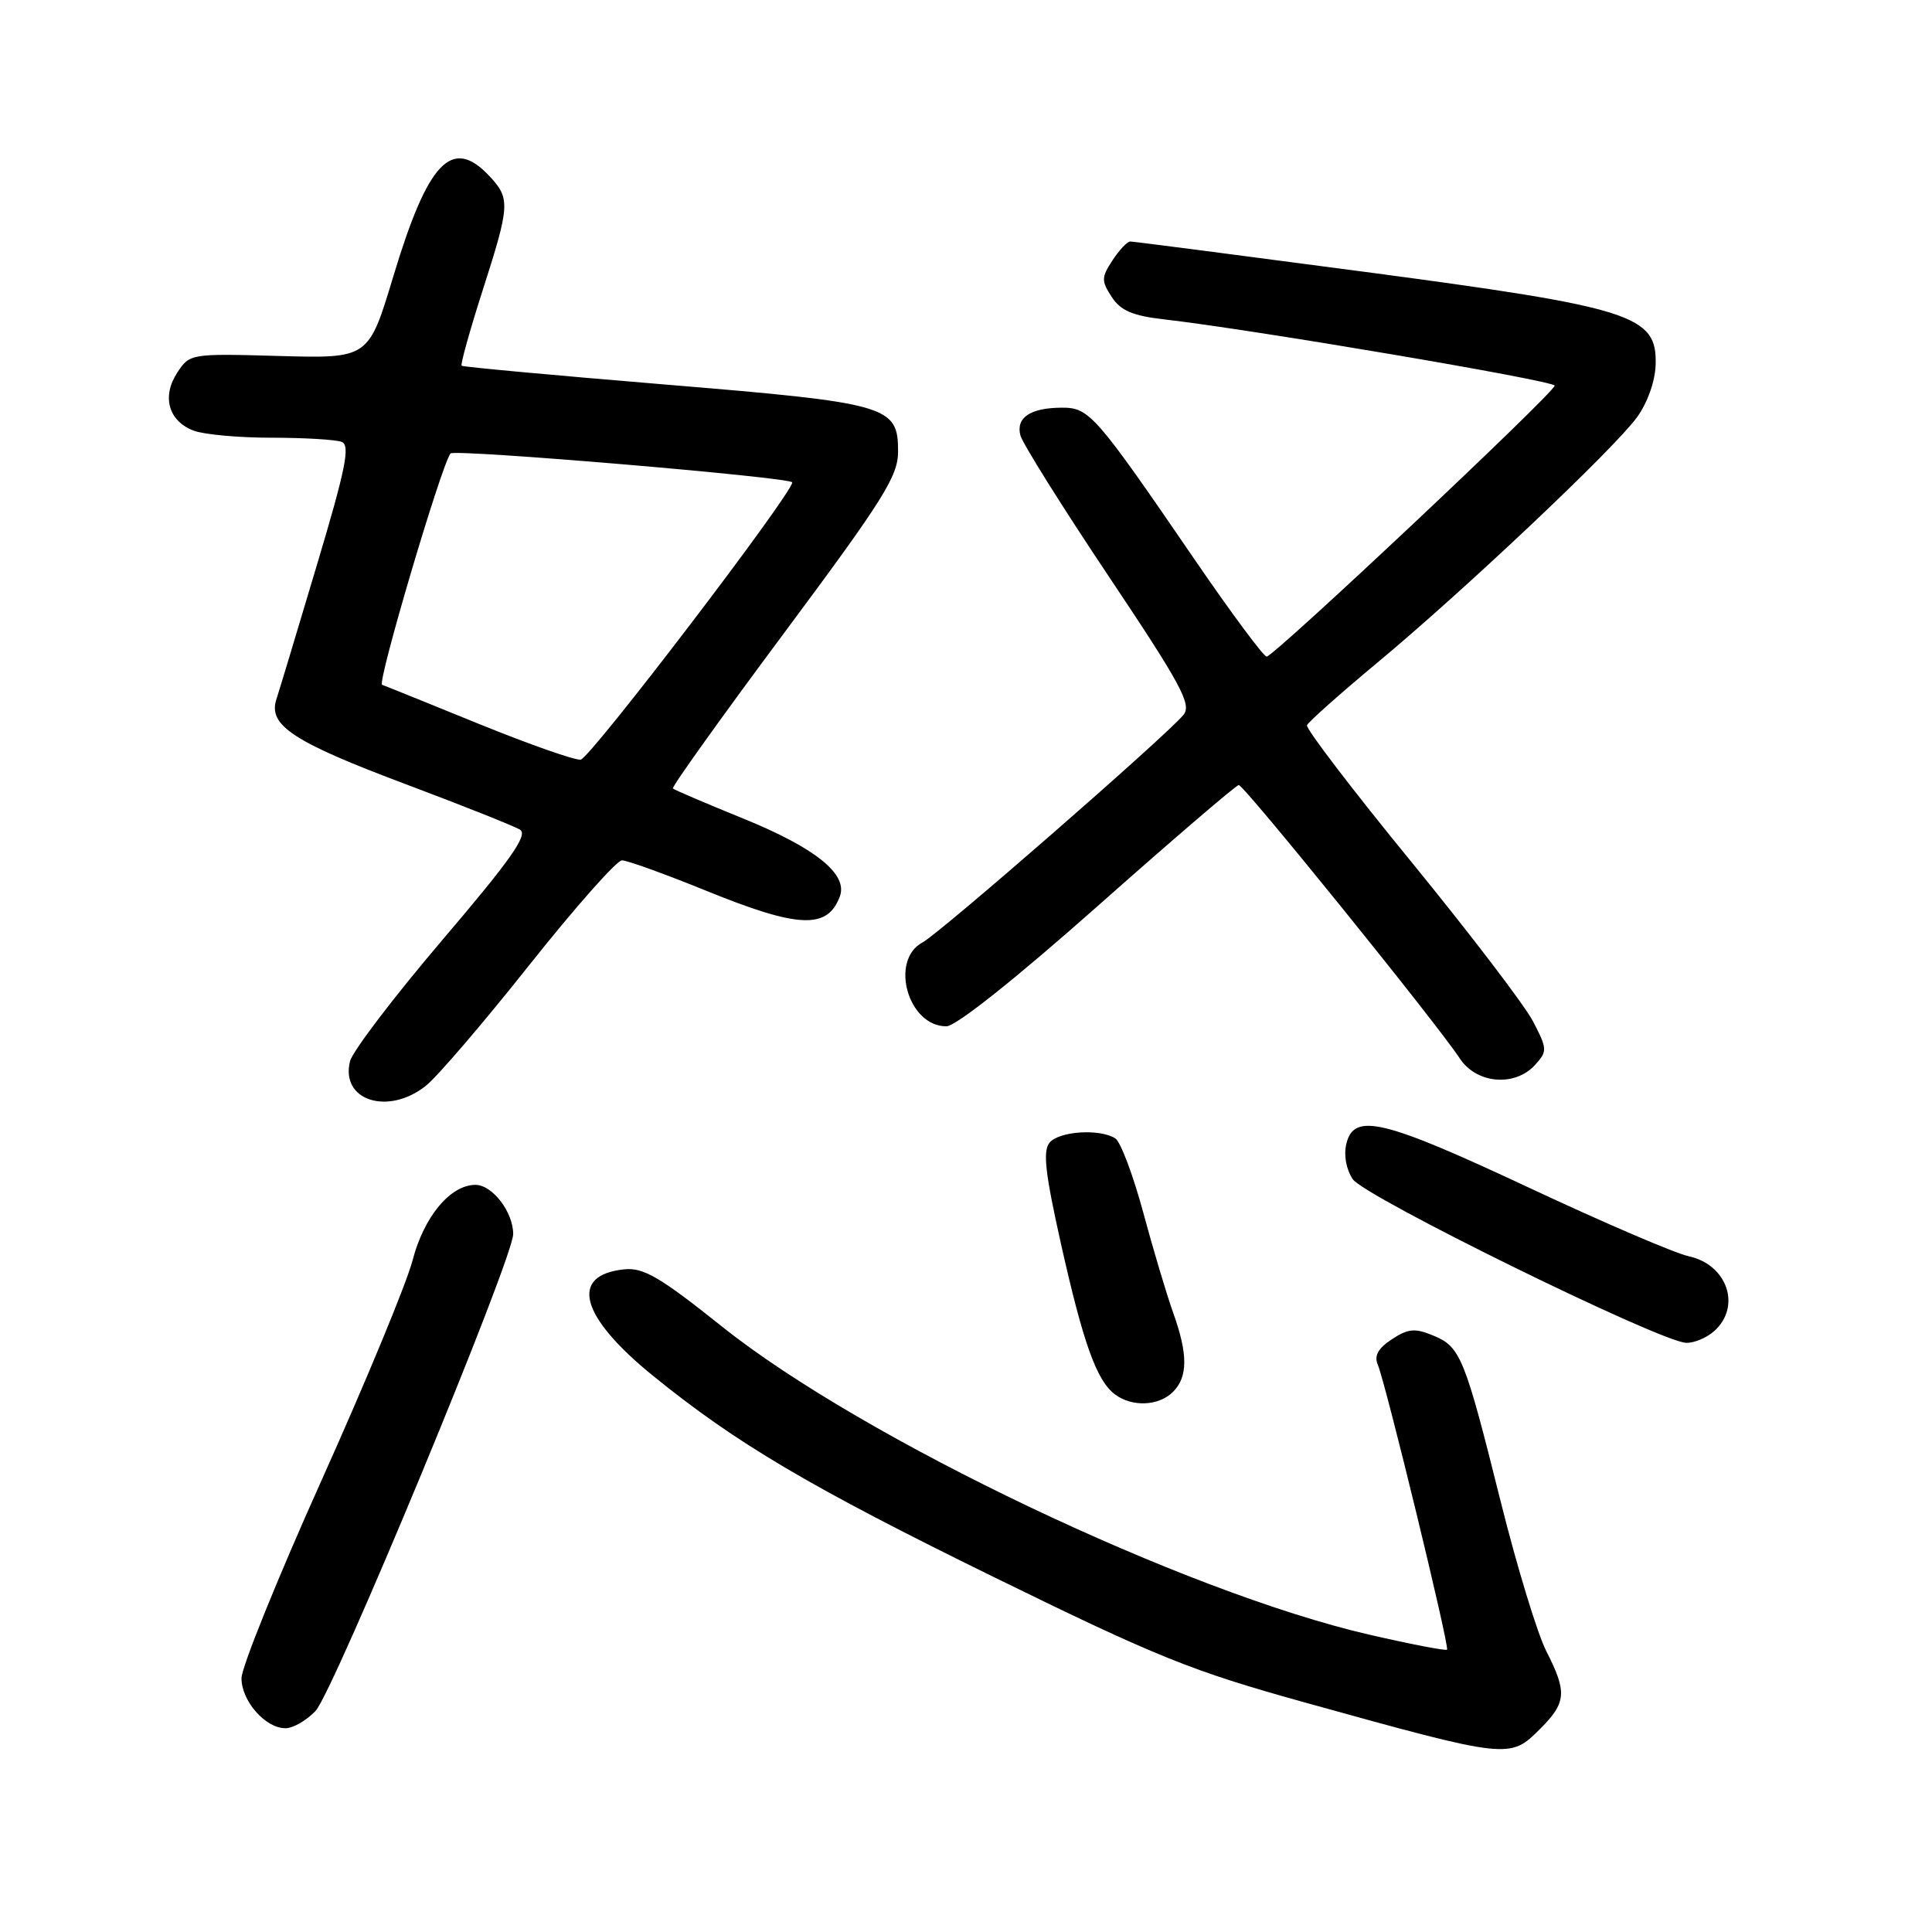 <?xml version="1.0" encoding="UTF-8" standalone="no"?>
<!DOCTYPE svg PUBLIC "-//W3C//DTD SVG 1.1//EN" "http://www.w3.org/Graphics/SVG/1.1/DTD/svg11.dtd" >
<svg xmlns="http://www.w3.org/2000/svg" xmlns:xlink="http://www.w3.org/1999/xlink" version="1.1" viewBox="0 0 256 256">
 <g >
 <path fill="currentColor"
d=" M 204.08 229.08 C 207.56 225.59 207.67 224.23 204.88 218.76 C 203.71 216.47 201.01 207.60 198.87 199.05 C 194.07 179.81 193.53 178.46 189.92 176.97 C 187.49 175.96 186.59 176.04 184.43 177.46 C 182.61 178.65 182.06 179.64 182.56 180.82 C 183.60 183.25 192.10 218.23 191.74 218.59 C 191.57 218.76 186.95 217.87 181.47 216.61 C 157.00 210.98 114.31 190.66 95.65 175.76 C 87.49 169.24 85.27 167.94 82.75 168.19 C 75.37 168.93 76.84 174.44 86.53 182.30 C 97.57 191.27 107.37 197.05 131.77 209.01 C 153.34 219.58 157.91 221.42 172.77 225.55 C 200.02 233.11 200.04 233.11 204.08 229.08 Z  M 41.81 226.71 C 44.22 224.14 68.00 166.77 68.00 163.52 C 68.00 160.60 65.24 157.00 63.00 157.00 C 59.68 157.00 56.17 161.21 54.67 167.00 C 53.88 170.03 48.46 183.13 42.62 196.12 C 36.78 209.12 32.00 220.93 32.00 222.37 C 32.00 225.40 35.16 229.00 37.83 229.00 C 38.83 229.00 40.62 227.97 41.81 226.71 Z  M 155.43 184.43 C 157.42 182.44 157.42 179.42 155.43 173.88 C 154.57 171.47 152.78 165.48 151.46 160.57 C 150.13 155.67 148.48 151.28 147.78 150.84 C 145.71 149.53 140.34 149.88 139.07 151.41 C 138.16 152.51 138.50 155.48 140.55 164.66 C 143.52 177.96 145.30 182.92 147.72 184.75 C 150.00 186.47 153.54 186.32 155.43 184.43 Z  M 227.17 176.35 C 230.77 173.09 228.86 167.56 223.76 166.46 C 221.97 166.08 212.45 161.99 202.61 157.38 C 183.31 148.34 179.44 147.40 178.41 151.51 C 178.03 153.03 178.36 154.90 179.24 156.24 C 180.79 158.57 219.97 177.81 223.42 177.93 C 224.48 177.97 226.17 177.26 227.17 176.35 Z  M 56.41 143.89 C 57.89 142.73 64.06 135.53 70.12 127.89 C 76.19 120.25 81.72 114.00 82.41 114.00 C 83.10 114.00 88.09 115.80 93.50 118.00 C 105.83 123.02 109.66 123.18 111.29 118.76 C 112.37 115.83 108.04 112.35 98.50 108.47 C 93.55 106.46 89.35 104.66 89.16 104.48 C 88.97 104.30 95.60 95.02 103.91 83.86 C 117.10 66.13 119.00 63.10 119.00 59.81 C 119.00 53.75 117.77 53.40 88.00 50.94 C 73.42 49.73 61.35 48.62 61.17 48.46 C 60.99 48.31 62.23 43.86 63.92 38.58 C 67.59 27.15 67.64 26.31 64.83 23.31 C 59.88 18.05 56.71 21.38 52.11 36.64 C 48.84 47.50 48.84 47.50 37.00 47.17 C 25.26 46.84 25.14 46.86 23.49 49.37 C 21.41 52.55 22.32 55.79 25.65 57.06 C 27.01 57.58 31.66 58.00 35.98 58.00 C 40.30 58.00 44.48 58.25 45.27 58.55 C 46.43 59.00 45.83 62.02 42.01 74.80 C 39.44 83.43 37.01 91.48 36.62 92.67 C 35.50 96.12 38.87 98.32 53.84 103.94 C 61.35 106.76 68.13 109.46 68.91 109.94 C 70.00 110.62 67.66 113.94 58.65 124.51 C 52.23 132.05 46.71 139.30 46.38 140.62 C 45.08 145.81 51.37 147.86 56.41 143.89 Z  M 203.41 141.10 C 205.05 139.29 205.03 138.99 203.14 135.35 C 202.05 133.23 194.78 123.72 187.01 114.20 C 179.23 104.69 173.01 96.54 173.18 96.10 C 173.36 95.66 177.55 91.93 182.50 87.81 C 194.08 78.18 213.81 59.53 216.88 55.33 C 218.29 53.41 219.31 50.55 219.38 48.33 C 219.59 41.77 216.41 40.75 180.97 36.04 C 164.21 33.82 150.17 32.00 149.77 32.00 C 149.37 32.00 148.31 33.12 147.41 34.50 C 145.93 36.76 145.92 37.22 147.31 39.35 C 148.49 41.16 150.09 41.84 154.18 42.31 C 165.80 43.63 206.00 50.45 206.00 51.10 C 206.00 52.00 168.80 87.00 167.84 87.00 C 167.43 87.00 163.17 81.26 158.37 74.25 C 145.09 54.85 144.34 54.00 140.67 54.02 C 136.52 54.04 134.59 55.34 135.21 57.70 C 135.49 58.75 140.75 67.16 146.92 76.38 C 156.56 90.80 157.94 93.37 156.81 94.73 C 154.49 97.54 124.58 123.62 122.25 124.87 C 117.83 127.23 120.32 136.02 125.40 135.99 C 126.68 135.98 134.53 129.73 145.50 120.01 C 155.40 111.23 163.79 104.04 164.14 104.02 C 164.83 104.00 190.41 135.64 193.43 140.25 C 195.63 143.61 200.74 144.05 203.41 141.10 Z  M 63.50 95.94 C 56.90 93.25 51.11 90.91 50.63 90.74 C 49.95 90.49 58.44 61.76 59.69 60.09 C 60.15 59.46 105.00 63.26 104.98 63.92 C 104.91 65.50 78.18 100.52 76.94 100.66 C 76.15 100.75 70.10 98.62 63.50 95.94 Z "/>
</g>
</svg>